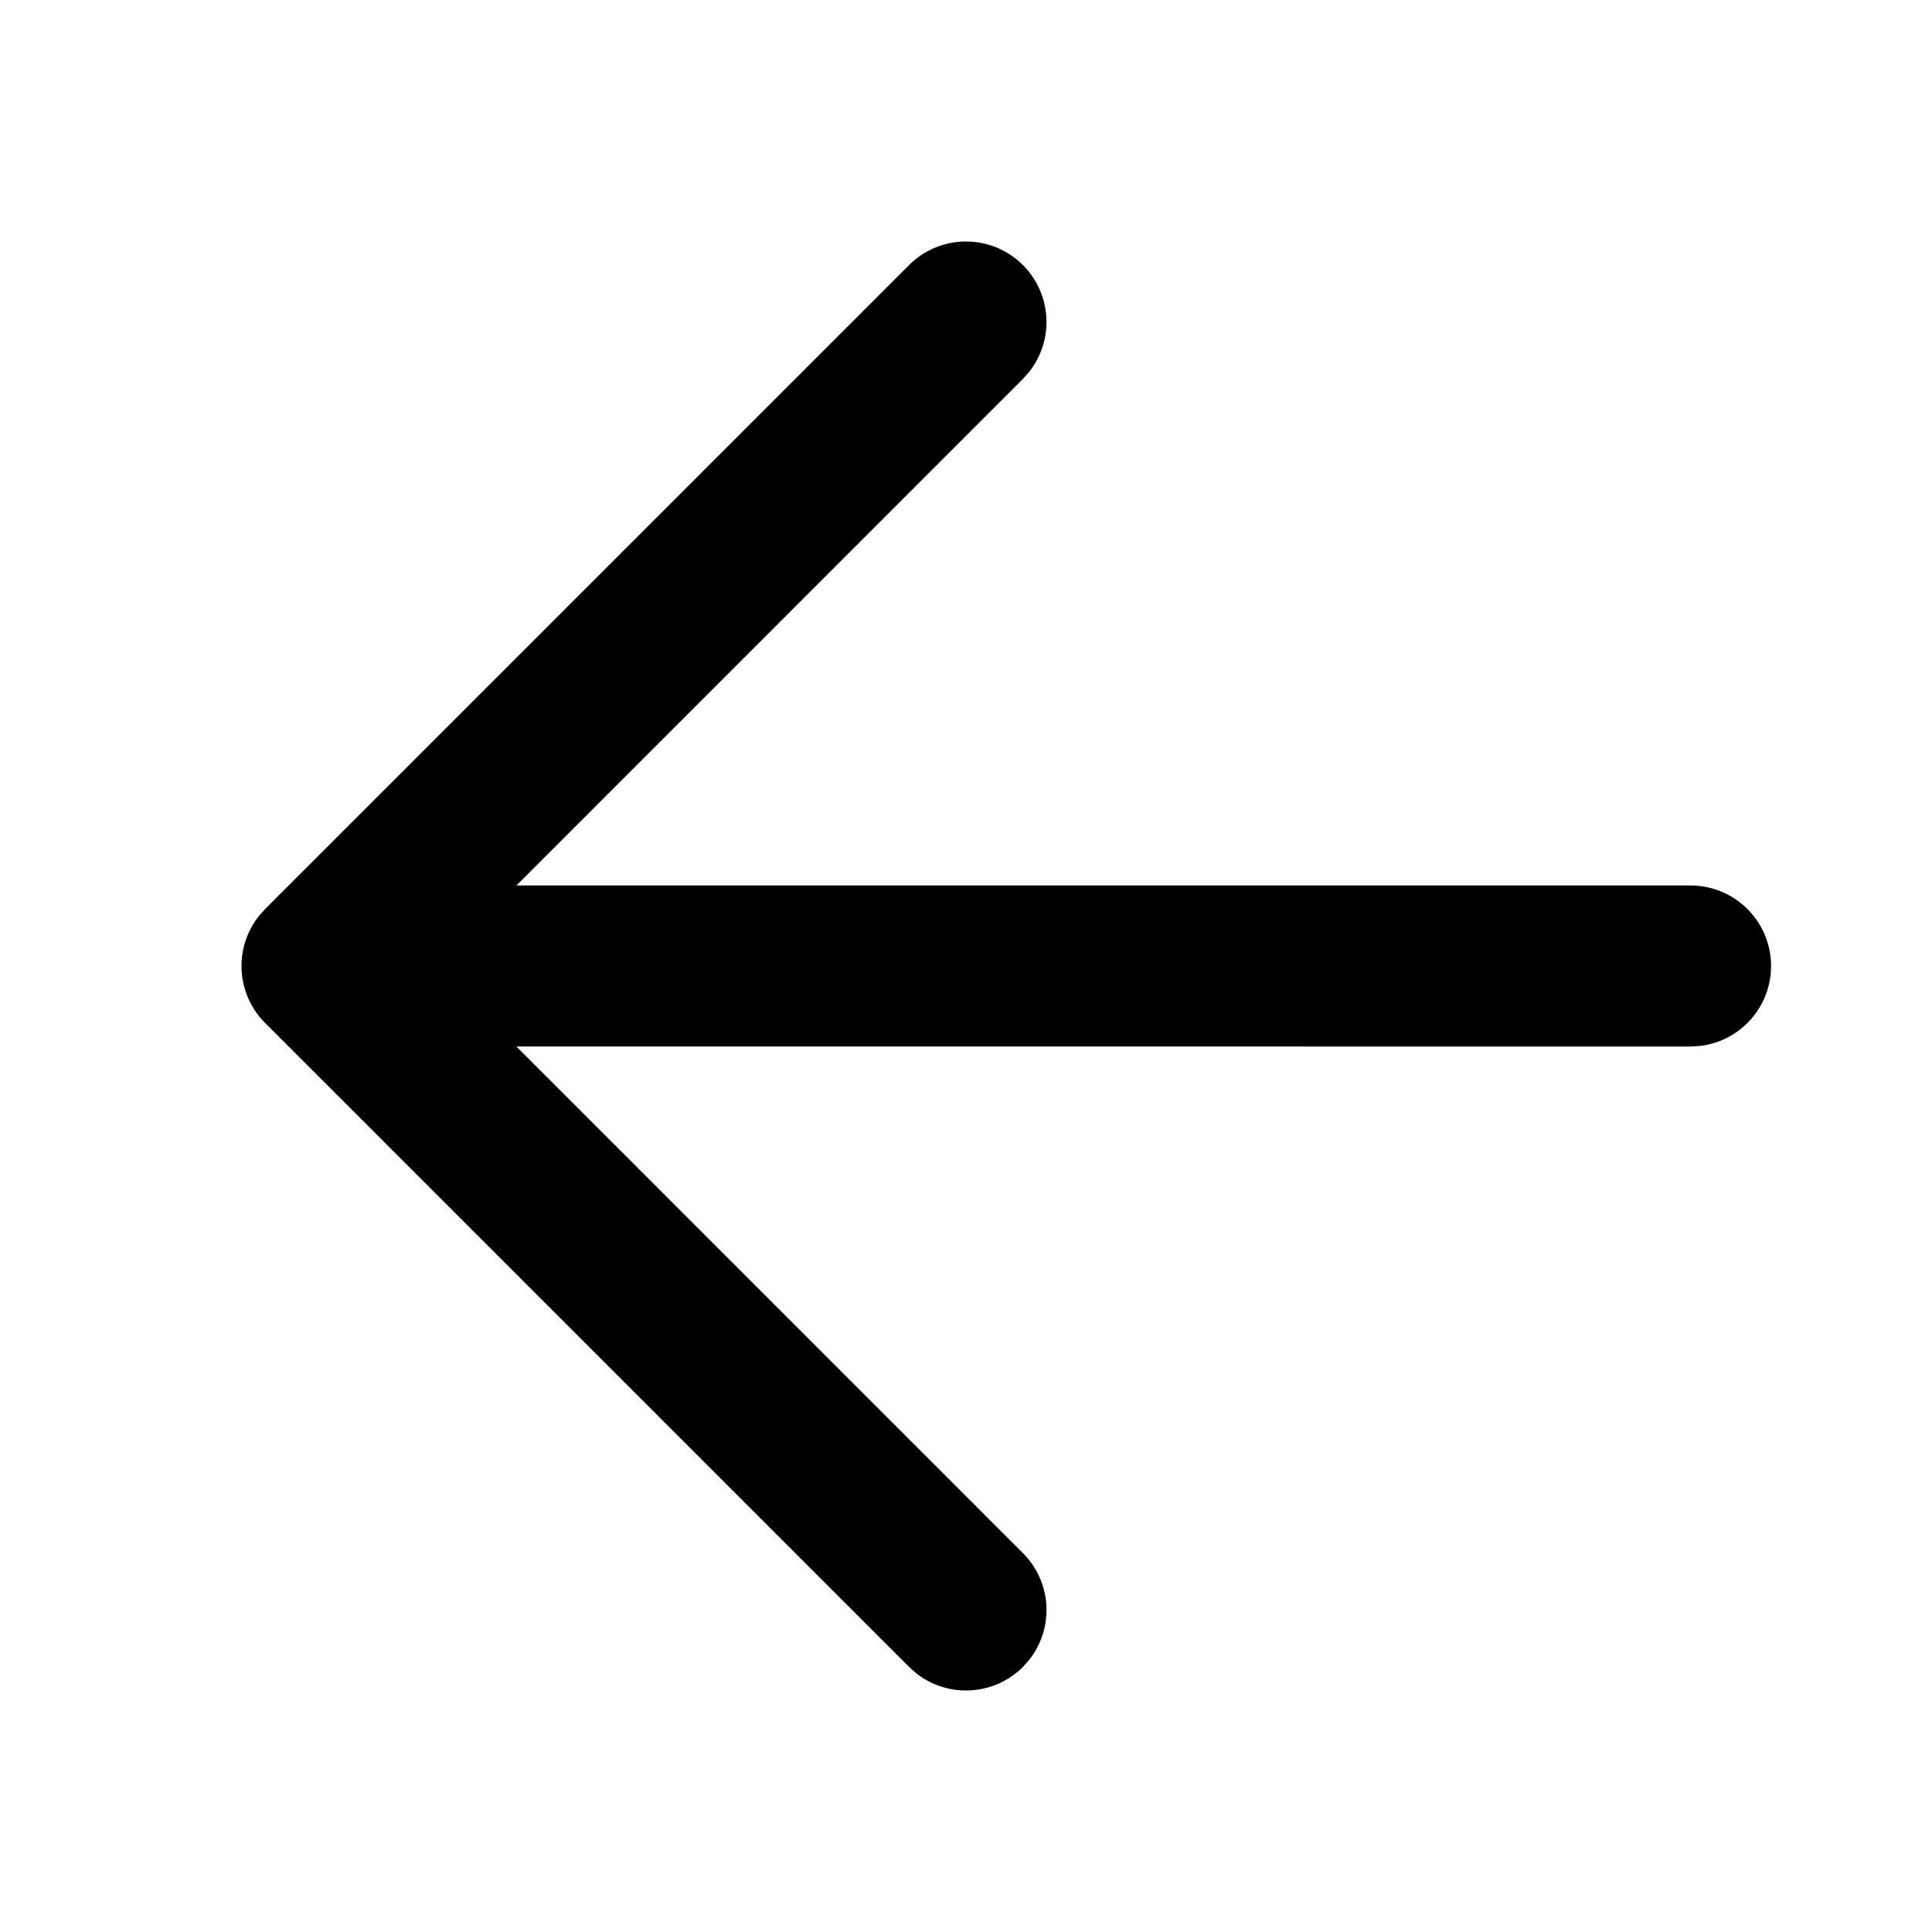 <svg xmlns="http://www.w3.org/2000/svg" viewBox="0 0 64 64"><path class="fill" d="M33.886 8.781a2.668 2.668 0 0 1 .221 3.52l-.221.251-16.78 16.781H56a2.667 2.667 0 0 1 .311 5.316l-.311.018-38.895-.001 16.78 16.782a2.666 2.666 0 0 1 .222 3.52l-.221.251a2.668 2.668 0 0 1-3.52.222l-.252-.222L8.781 33.886a2.668 2.668 0 0 1-.222-3.52l.222-.252L30.114 8.781a2.668 2.668 0 0 1 3.772 0z" fill="#000" fill-rule="evenodd"/></svg>